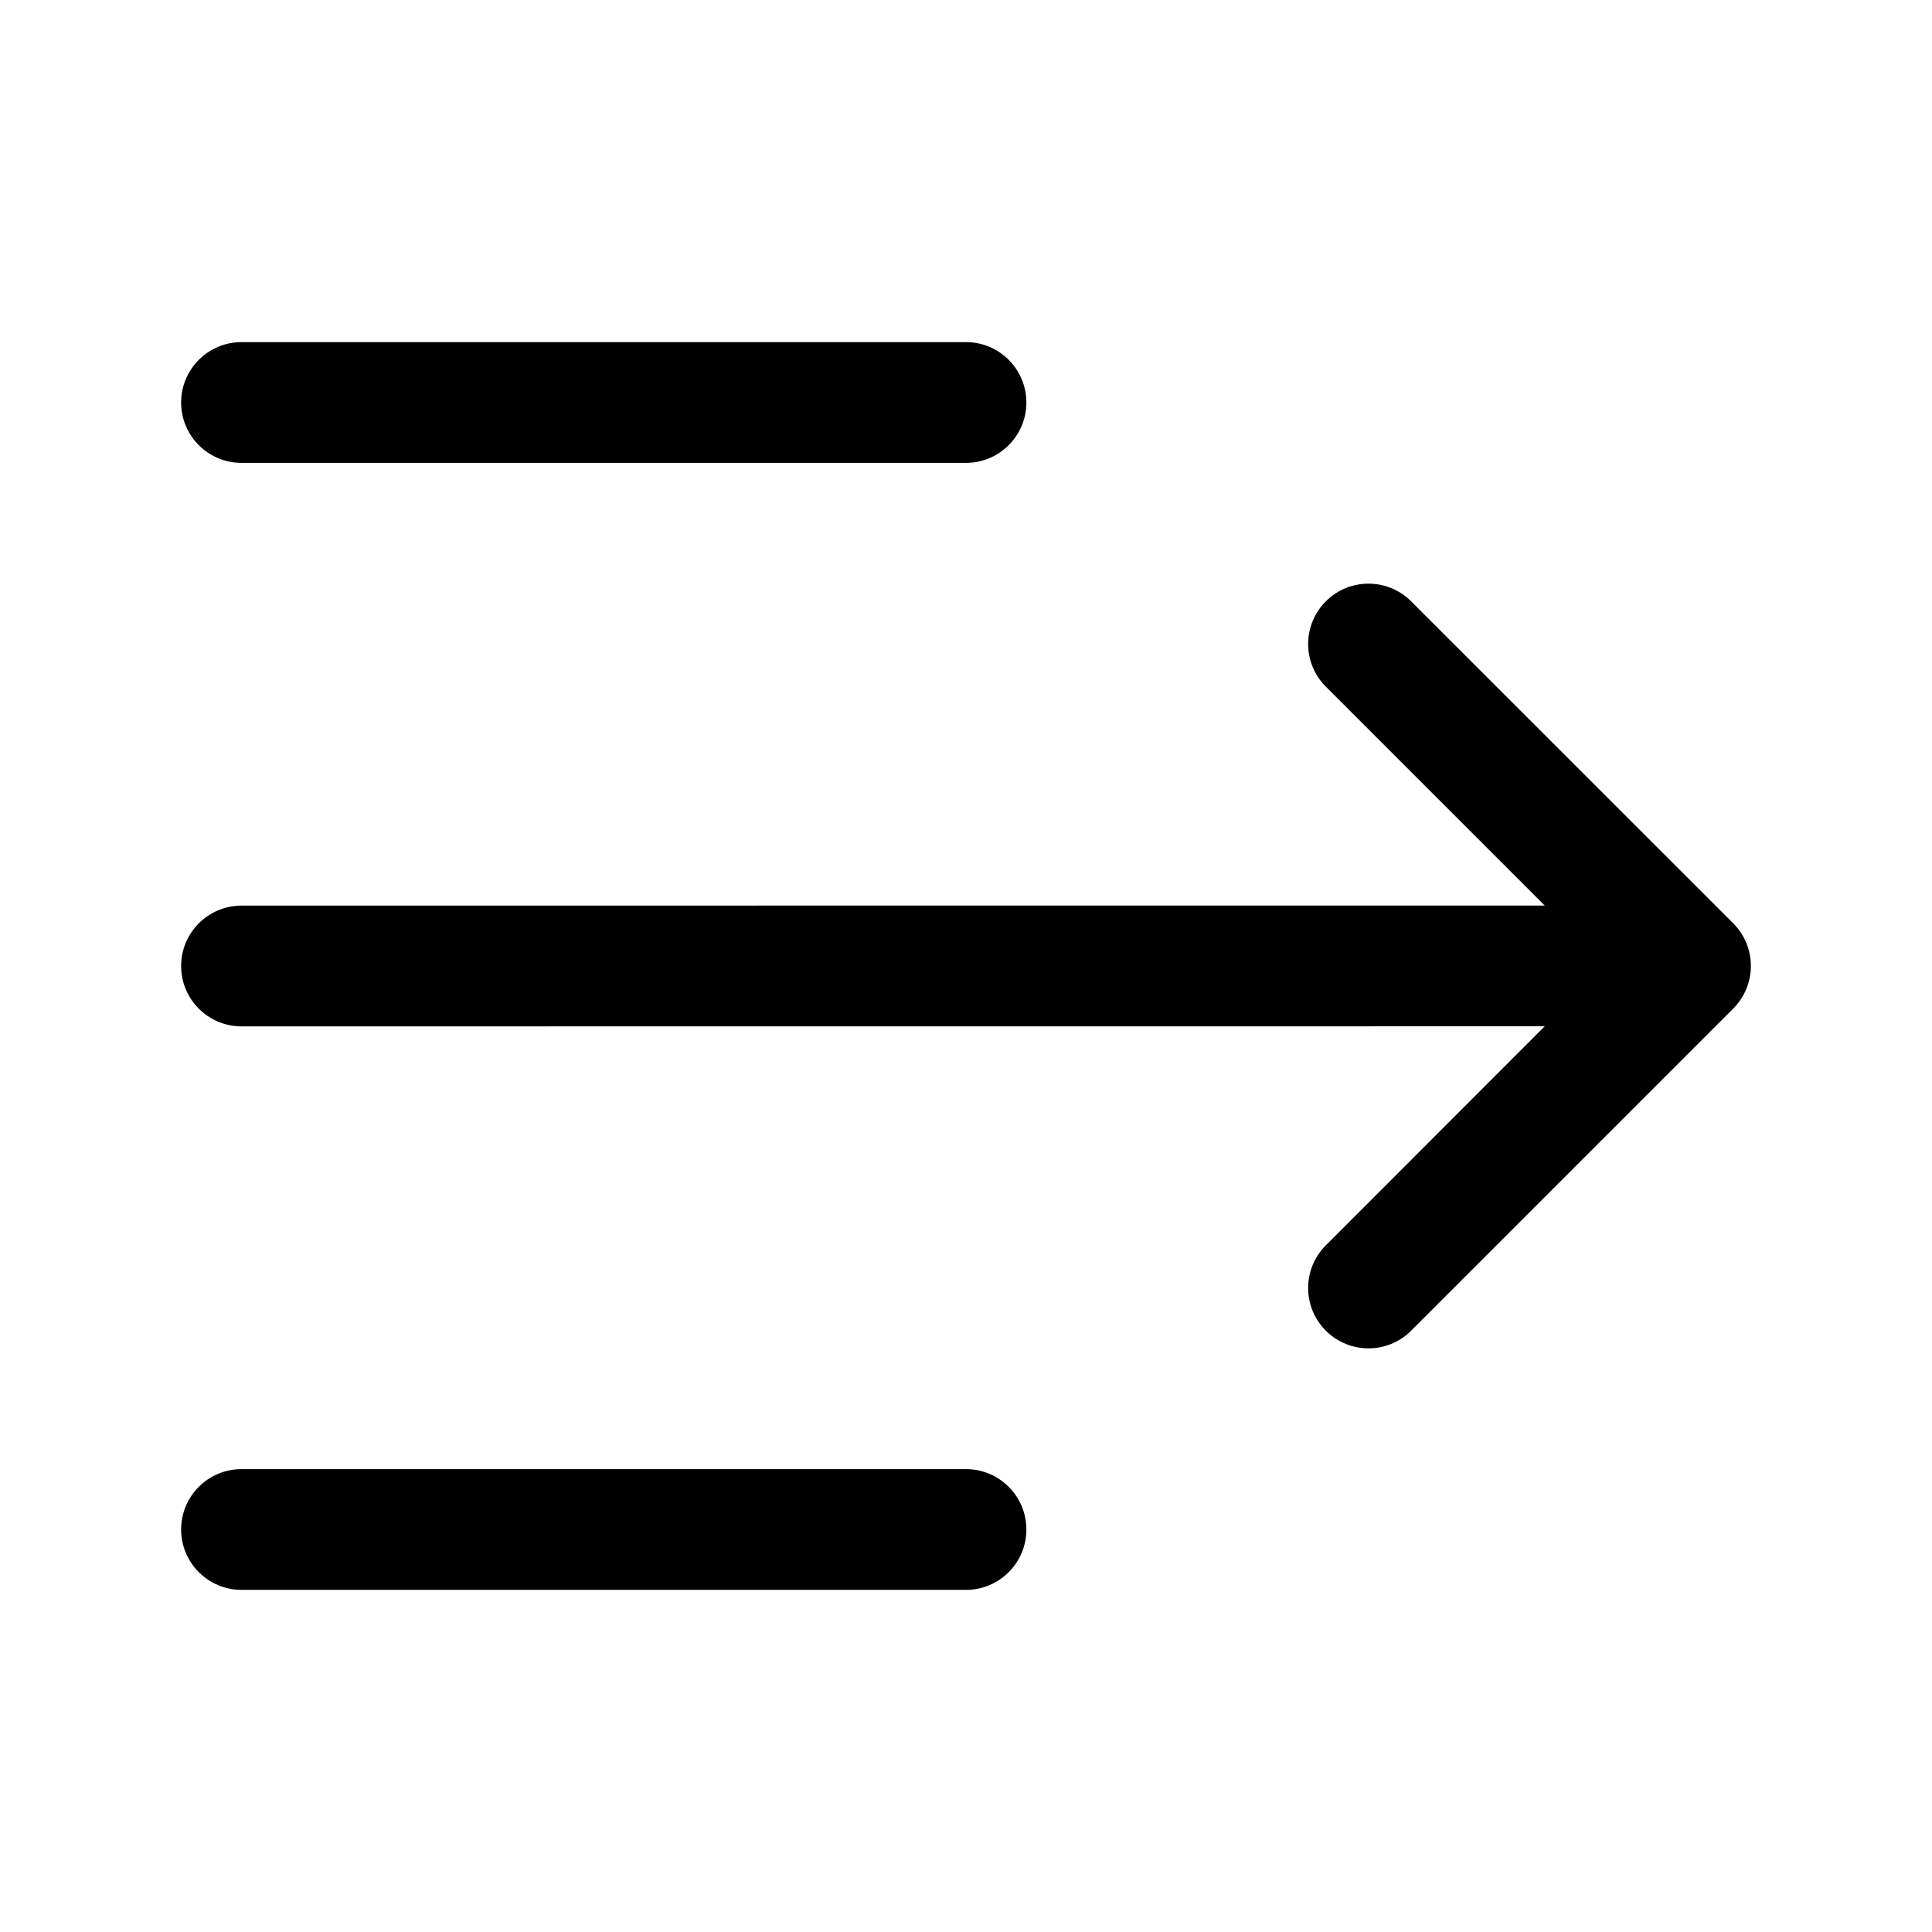 <svg width="24" height="24" viewBox="0 0 24 24" fill="none" xmlns="http://www.w3.org/2000/svg">
<path fill-rule="evenodd" clip-rule="evenodd" d="M2.25 5C2.25 4.586 2.586 4.25 3 4.25H12C12.414 4.25 12.75 4.586 12.75 5C12.75 5.414 12.414 5.75 12 5.75H3C2.586 5.75 2.25 5.414 2.25 5ZM16.47 7.47C16.762 7.177 17.237 7.177 17.53 7.47L21.53 11.469C21.671 11.61 21.75 11.8 21.75 11.999C21.75 12.198 21.671 12.389 21.53 12.53L17.53 16.53C17.238 16.823 16.763 16.823 16.47 16.53C16.177 16.238 16.177 15.763 16.47 15.47L19.189 12.749L3 12.75C2.586 12.75 2.25 12.414 2.25 12C2.25 11.586 2.586 11.25 3 11.25L19.189 11.249L16.47 8.53C16.177 8.237 16.177 7.763 16.47 7.47ZM2.25 19C2.25 18.586 2.586 18.25 3 18.25H12C12.414 18.25 12.75 18.586 12.75 19C12.75 19.414 12.414 19.75 12 19.75H3C2.586 19.75 2.25 19.414 2.25 19Z" fill="black"/>
</svg>